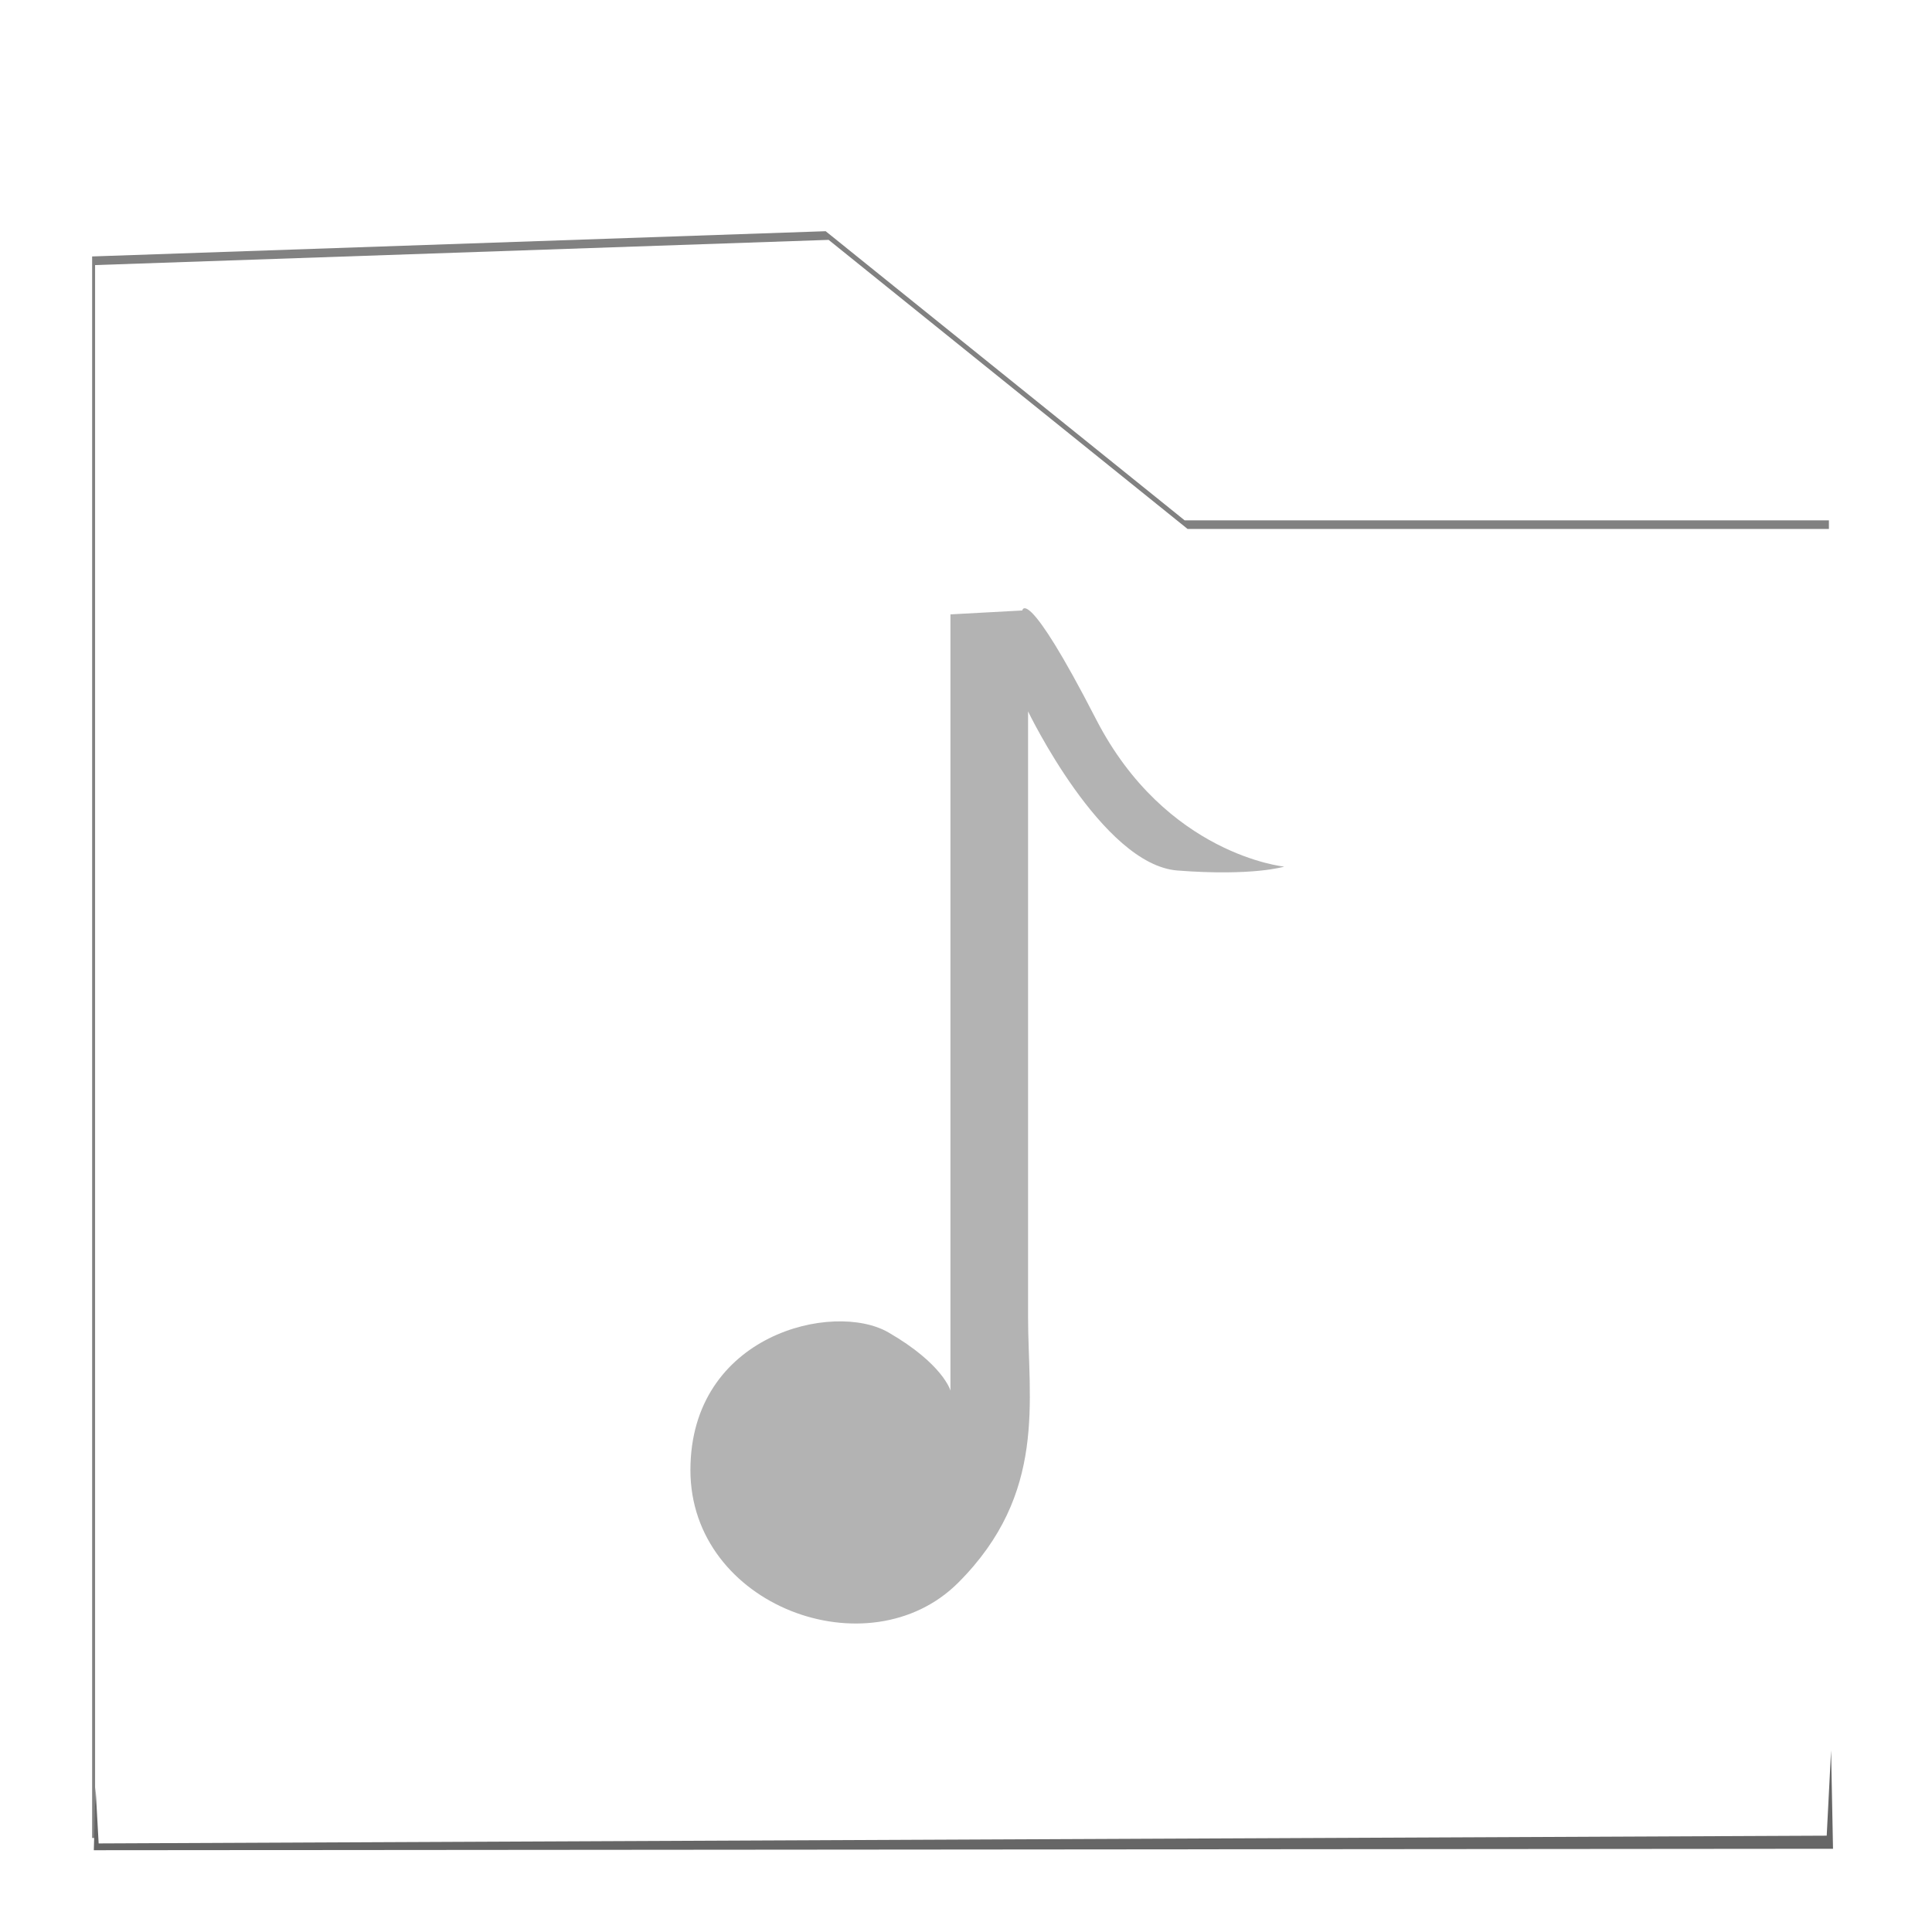 <?xml version="1.0" encoding="UTF-8" standalone="no"?>
<!-- Created with Inkscape (http://www.inkscape.org/) -->

<svg
   xmlns:dc="http://purl.org/dc/elements/1.1/"
   xmlns:cc="http://creativecommons.org/ns#"
   xmlns:rdf="http://www.w3.org/1999/02/22-rdf-syntax-ns#"
   xmlns:svg="http://www.w3.org/2000/svg"
   xmlns="http://www.w3.org/2000/svg"
   xmlns:sodipodi="http://sodipodi.sourceforge.net/DTD/sodipodi-0.dtd"
   xmlns:inkscape="http://www.inkscape.org/namespaces/inkscape"
   width="64px"
   height="64px"
   id="svg2985"
   version="1.1"
   inkscape:version="0.48.4 r9939"
   sodipodi:docname="folder-music.svg">
  <defs
     id="defs2987">
    <linearGradient
       id="linearGradient3765">
      <stop
         style="stop-color:#c8c8c8;stop-opacity:1;"
         offset="0"
         id="stop3767" />
      <stop
         style="stop-color:#ffffff;stop-opacity:1;"
         offset="1"
         id="stop3769" />
    </linearGradient>
    <filter
       inkscape:collect="always"
       id="filter3814">
      <feGaussianBlur
         inkscape:collect="always"
         stdDeviation="1.384"
         id="feGaussianBlur3816" />
    </filter>
  </defs>
  <sodipodi:namedview
     id="base"
     pagecolor="#ffffff"
     bordercolor="#666666"
     borderopacity="1.0"
     inkscape:pageopacity="0.0"
     inkscape:pageshadow="2"
     inkscape:zoom="11"
     inkscape:cx="29.936947"
     inkscape:cy="35.35613"
     inkscape:current-layer="layer2"
     showgrid="true"
     inkscape:document-units="px"
     inkscape:grid-bbox="true"
     inkscape:window-width="1236"
     inkscape:window-height="977"
     inkscape:window-x="44"
     inkscape:window-y="22"
     inkscape:window-maximized="1" />
  <g
     inkscape:groupmode="layer"
     inkscape:label="bg"
     id="g3755">
    <path
       style="fill:#000000;stroke:none;display:inline;filter:url(#filter3814);opacity:0.7"
       d="m 3.052,8.495 0,52.39 57.533,0 0,-43.648 -21.342,0 -11.892,-9.578 z"
       id="path3758-0"
       inkscape:connector-curvature="0" />
  </g>
  <g
     id="layer1"
     inkscape:label="Layer 1"
     inkscape:groupmode="layer"
     style="display:inline">
    <path
       style="fill:#ffffff;stroke:none;stroke-width:1px;stroke-linecap:butt;stroke-linejoin:miter;stroke-opacity:1"
       d="m 3.15,8.781 0,52.39 57.533,0 0,-43.648 -21.342,0 L 27.449,7.946 z"
       id="path3758"
       inkscape:connector-curvature="0" />
    <path
       style="fill:#666666;stroke:none"
       d="m 3.165,59.208 -0.057,2.083 57.613,-0.048 -0.064,-3.262 -0.145,2.828 -57.244,0.257 z"
       id="path3760"
       inkscape:connector-curvature="0"
       sodipodi:nodetypes="ccccccc" />
  </g>
  <g
     inkscape:groupmode="layer"
     id="layer2"
     inkscape:label="top">
    <path
       style="fill:#b3b3b3;stroke:none"
       d="m 31.485,20.352 0,25.713 c 0,0 -0.241,-0.88 -2.057,-1.928 -1.816,-1.048 -6.557,0.064 -6.557,4.564 0,4.5 5.914,6.685 8.871,3.728 2.957,-2.957 2.314,-6.043 2.314,-8.807 0,-2.764 0,-20.056 0,-20.056 0,0 2.443,5.078 4.95,5.271 2.507,0.193 3.536,-0.129 3.536,-0.129 0,0 -3.921,-0.386 -6.235,-4.885 -2.314,-4.5 -2.443,-3.6 -2.443,-3.6 z"
       id="path3015"
       inkscape:connector-curvature="0" />
  </g>
</svg>
